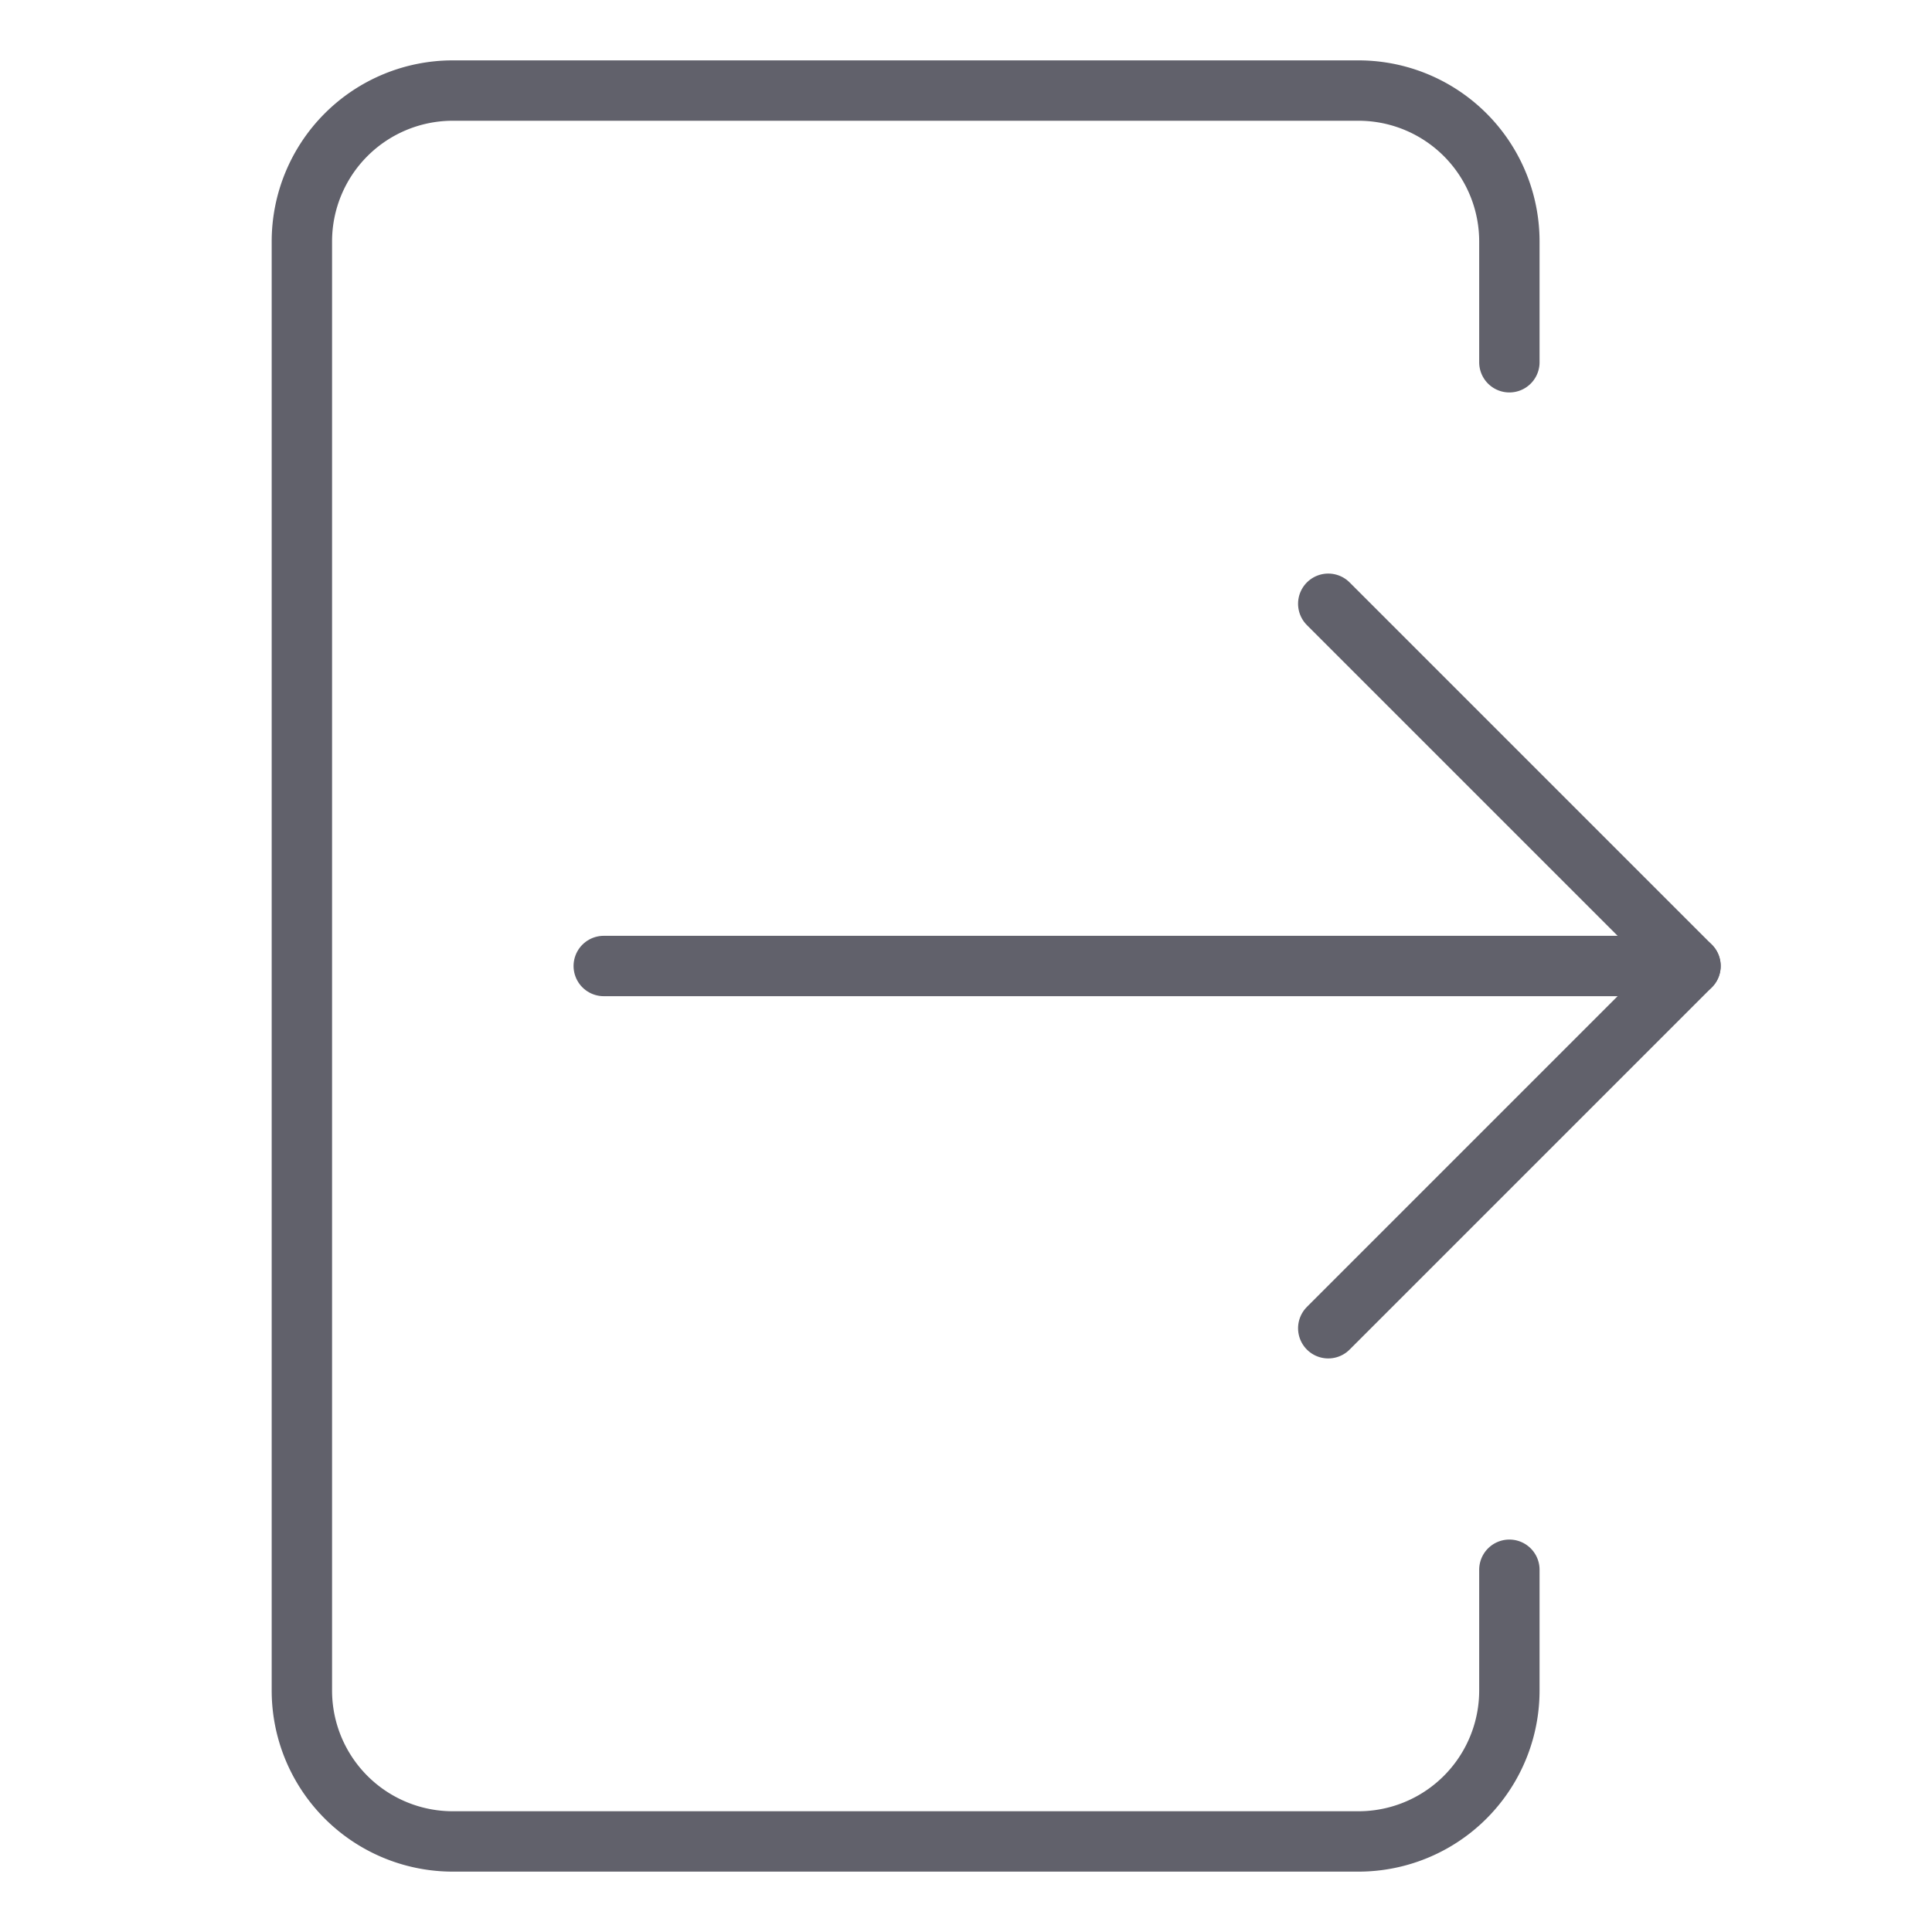<svg xmlns="http://www.w3.org/2000/svg" height="24" width="24" viewBox="0 0 64 64"><g stroke-linecap="round" fill="#61616b" stroke-linejoin="round" class="nc-icon-wrapper"><line data-cap="butt" data-color="color-2" x1="20" y1="32" x2="56" y2="32" fill="none" stroke="#61616b" stroke-width="2"></line><polyline data-color="color-2" points="44 44 56 32 44 20" fill="none" stroke="#61616b" stroke-width="2"></polyline><path d="M50,12V8a5,5,0,0,0-5-5H15a5,5,0,0,0-5,5V56a5,5,0,0,0,5,5H45a5,5,0,0,0,5-5V52" fill="none" stroke="#61616b" stroke-width="2"></path></g></svg>